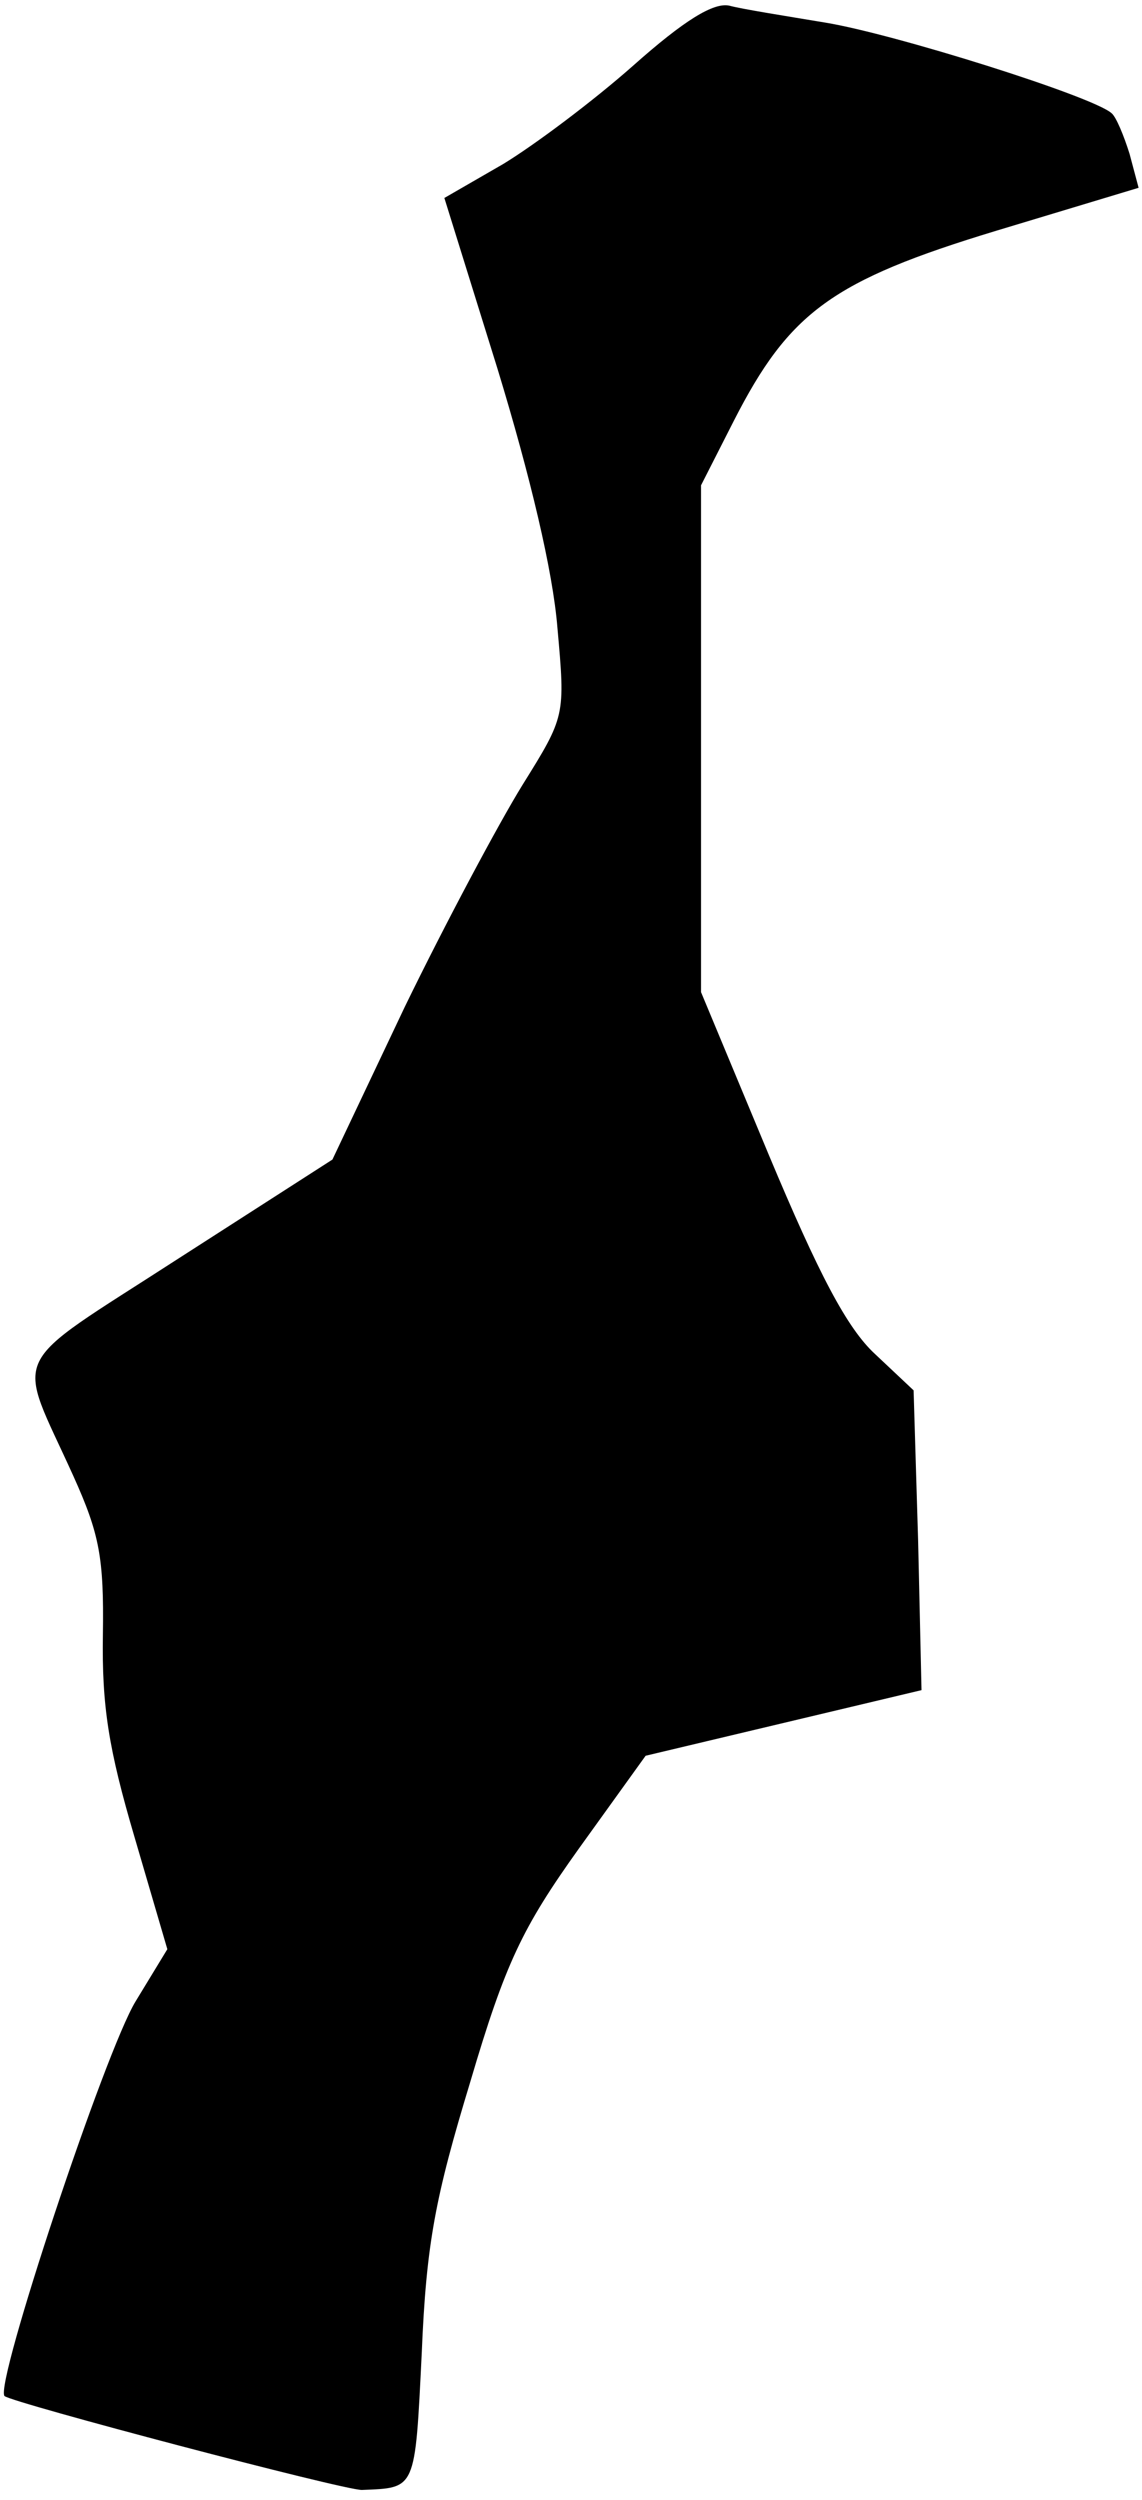 <?xml version="1.0" standalone="no"?>
<!DOCTYPE svg PUBLIC "-//W3C//DTD SVG 20010904//EN"
 "http://www.w3.org/TR/2001/REC-SVG-20010904/DTD/svg10.dtd">
<svg version="1.0" xmlns="http://www.w3.org/2000/svg"
 width="101pt" height="221pt" viewBox="0 0 101 221"
 preserveAspectRatio="xMidYMid meet">
<g transform="translate(0,221) scale(0.1,-0.1)"
fill="#000000" stroke="none">
<path fill="#000000" stroke="none" d="M560 2152 c-35 -31 -87 -70 -115 -87
l-52 -30 47 -151 c29 -95 49 -179 53 -229 7 -78 7 -78 -31 -139 -21 -34 -68
-122 -104 -196 l-64 -135 -137 -88 c-153 -99 -143 -79 -92 -192 23 -51 27 -72
26 -140 -1 -63 5 -101 28 -179 l29 -99 -28 -46 c-27 -44 -125 -339 -116 -349
7 -6 299 -83 316 -83 48 2 47 -1 53 121 4 97 12 138 43 240 31 105 46 136 96
206 l59 82 122 29 122 29 -3 132 -4 133 -34 32 c-25 23 -50 71 -94 176 l-60
144 0 224 0 224 29 57 c49 96 87 124 232 168 l126 38 -8 30 c-5 16 -12 33 -16
36 -17 15 -192 70 -253 80 -36 6 -74 12 -85 15 -14 3 -40 -13 -85 -53z"/>
</g>
</svg>
